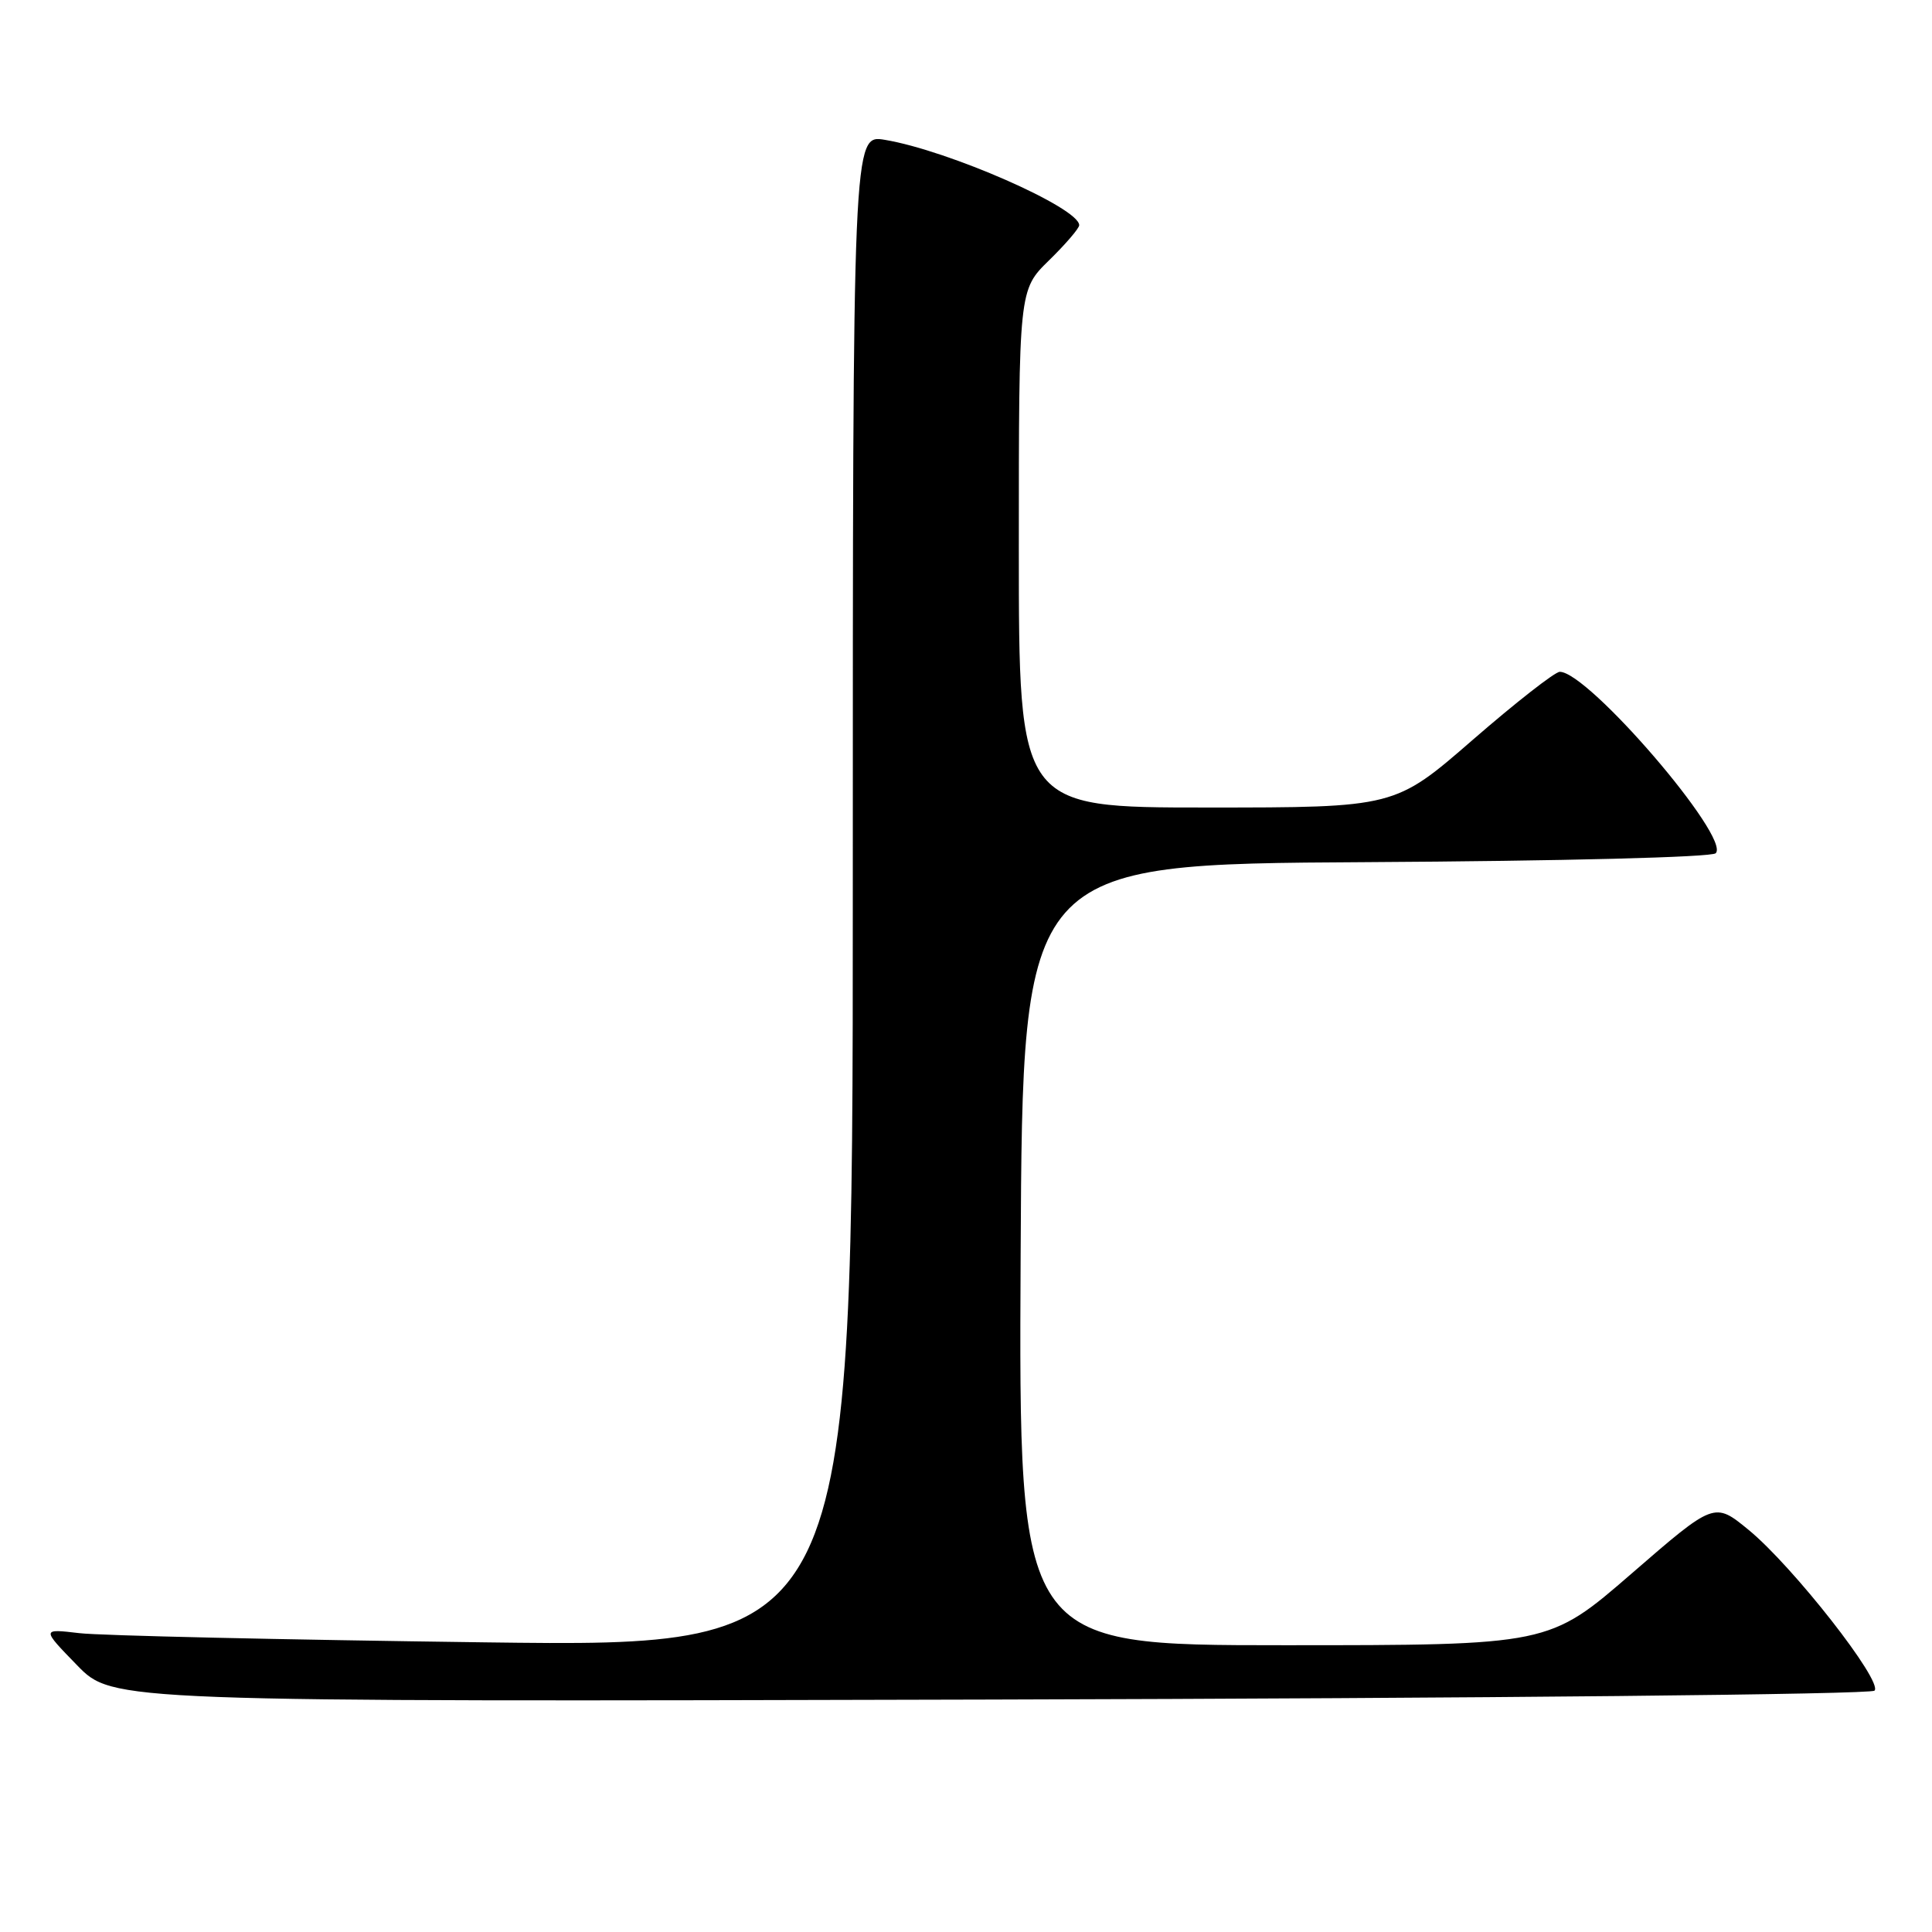 <?xml version="1.0" encoding="UTF-8" standalone="no"?>
<!DOCTYPE svg PUBLIC "-//W3C//DTD SVG 1.1//EN" "http://www.w3.org/Graphics/SVG/1.1/DTD/svg11.dtd" >
<svg xmlns="http://www.w3.org/2000/svg" xmlns:xlink="http://www.w3.org/1999/xlink" version="1.1" viewBox="0 0 256 256">
 <g >
 <path fill="currentColor"
d=" M 248.38 224.02 C 249.56 222.84 237.54 207.50 231.69 202.71 C 227.16 199.00 227.16 199.00 216.20 208.50 C 205.24 218.00 205.24 218.00 170.11 218.00 C 134.98 218.00 134.98 218.00 135.24 166.25 C 135.50 114.50 135.50 114.50 180.96 114.24 C 207.06 114.09 226.81 113.59 227.34 113.06 C 229.38 111.02 210.41 88.96 206.67 89.02 C 206.03 89.03 200.85 93.08 195.16 98.02 C 184.83 107.00 184.83 107.00 159.91 107.00 C 135.00 107.00 135.00 107.00 135.00 72.70 C 135.00 38.41 135.00 38.41 139.00 34.50 C 141.20 32.35 143.00 30.25 143.00 29.84 C 143.00 27.54 125.67 19.93 117.25 18.53 C 113.00 17.82 113.00 17.82 113.00 118.04 C 113.00 218.25 113.00 218.25 64.25 217.62 C 37.44 217.27 13.25 216.73 10.50 216.40 C 5.50 215.81 5.50 215.81 10.22 220.66 C 14.93 225.50 14.93 225.50 131.21 225.20 C 197.12 225.03 247.88 224.52 248.38 224.02 Z "/>
</g>
</svg>
